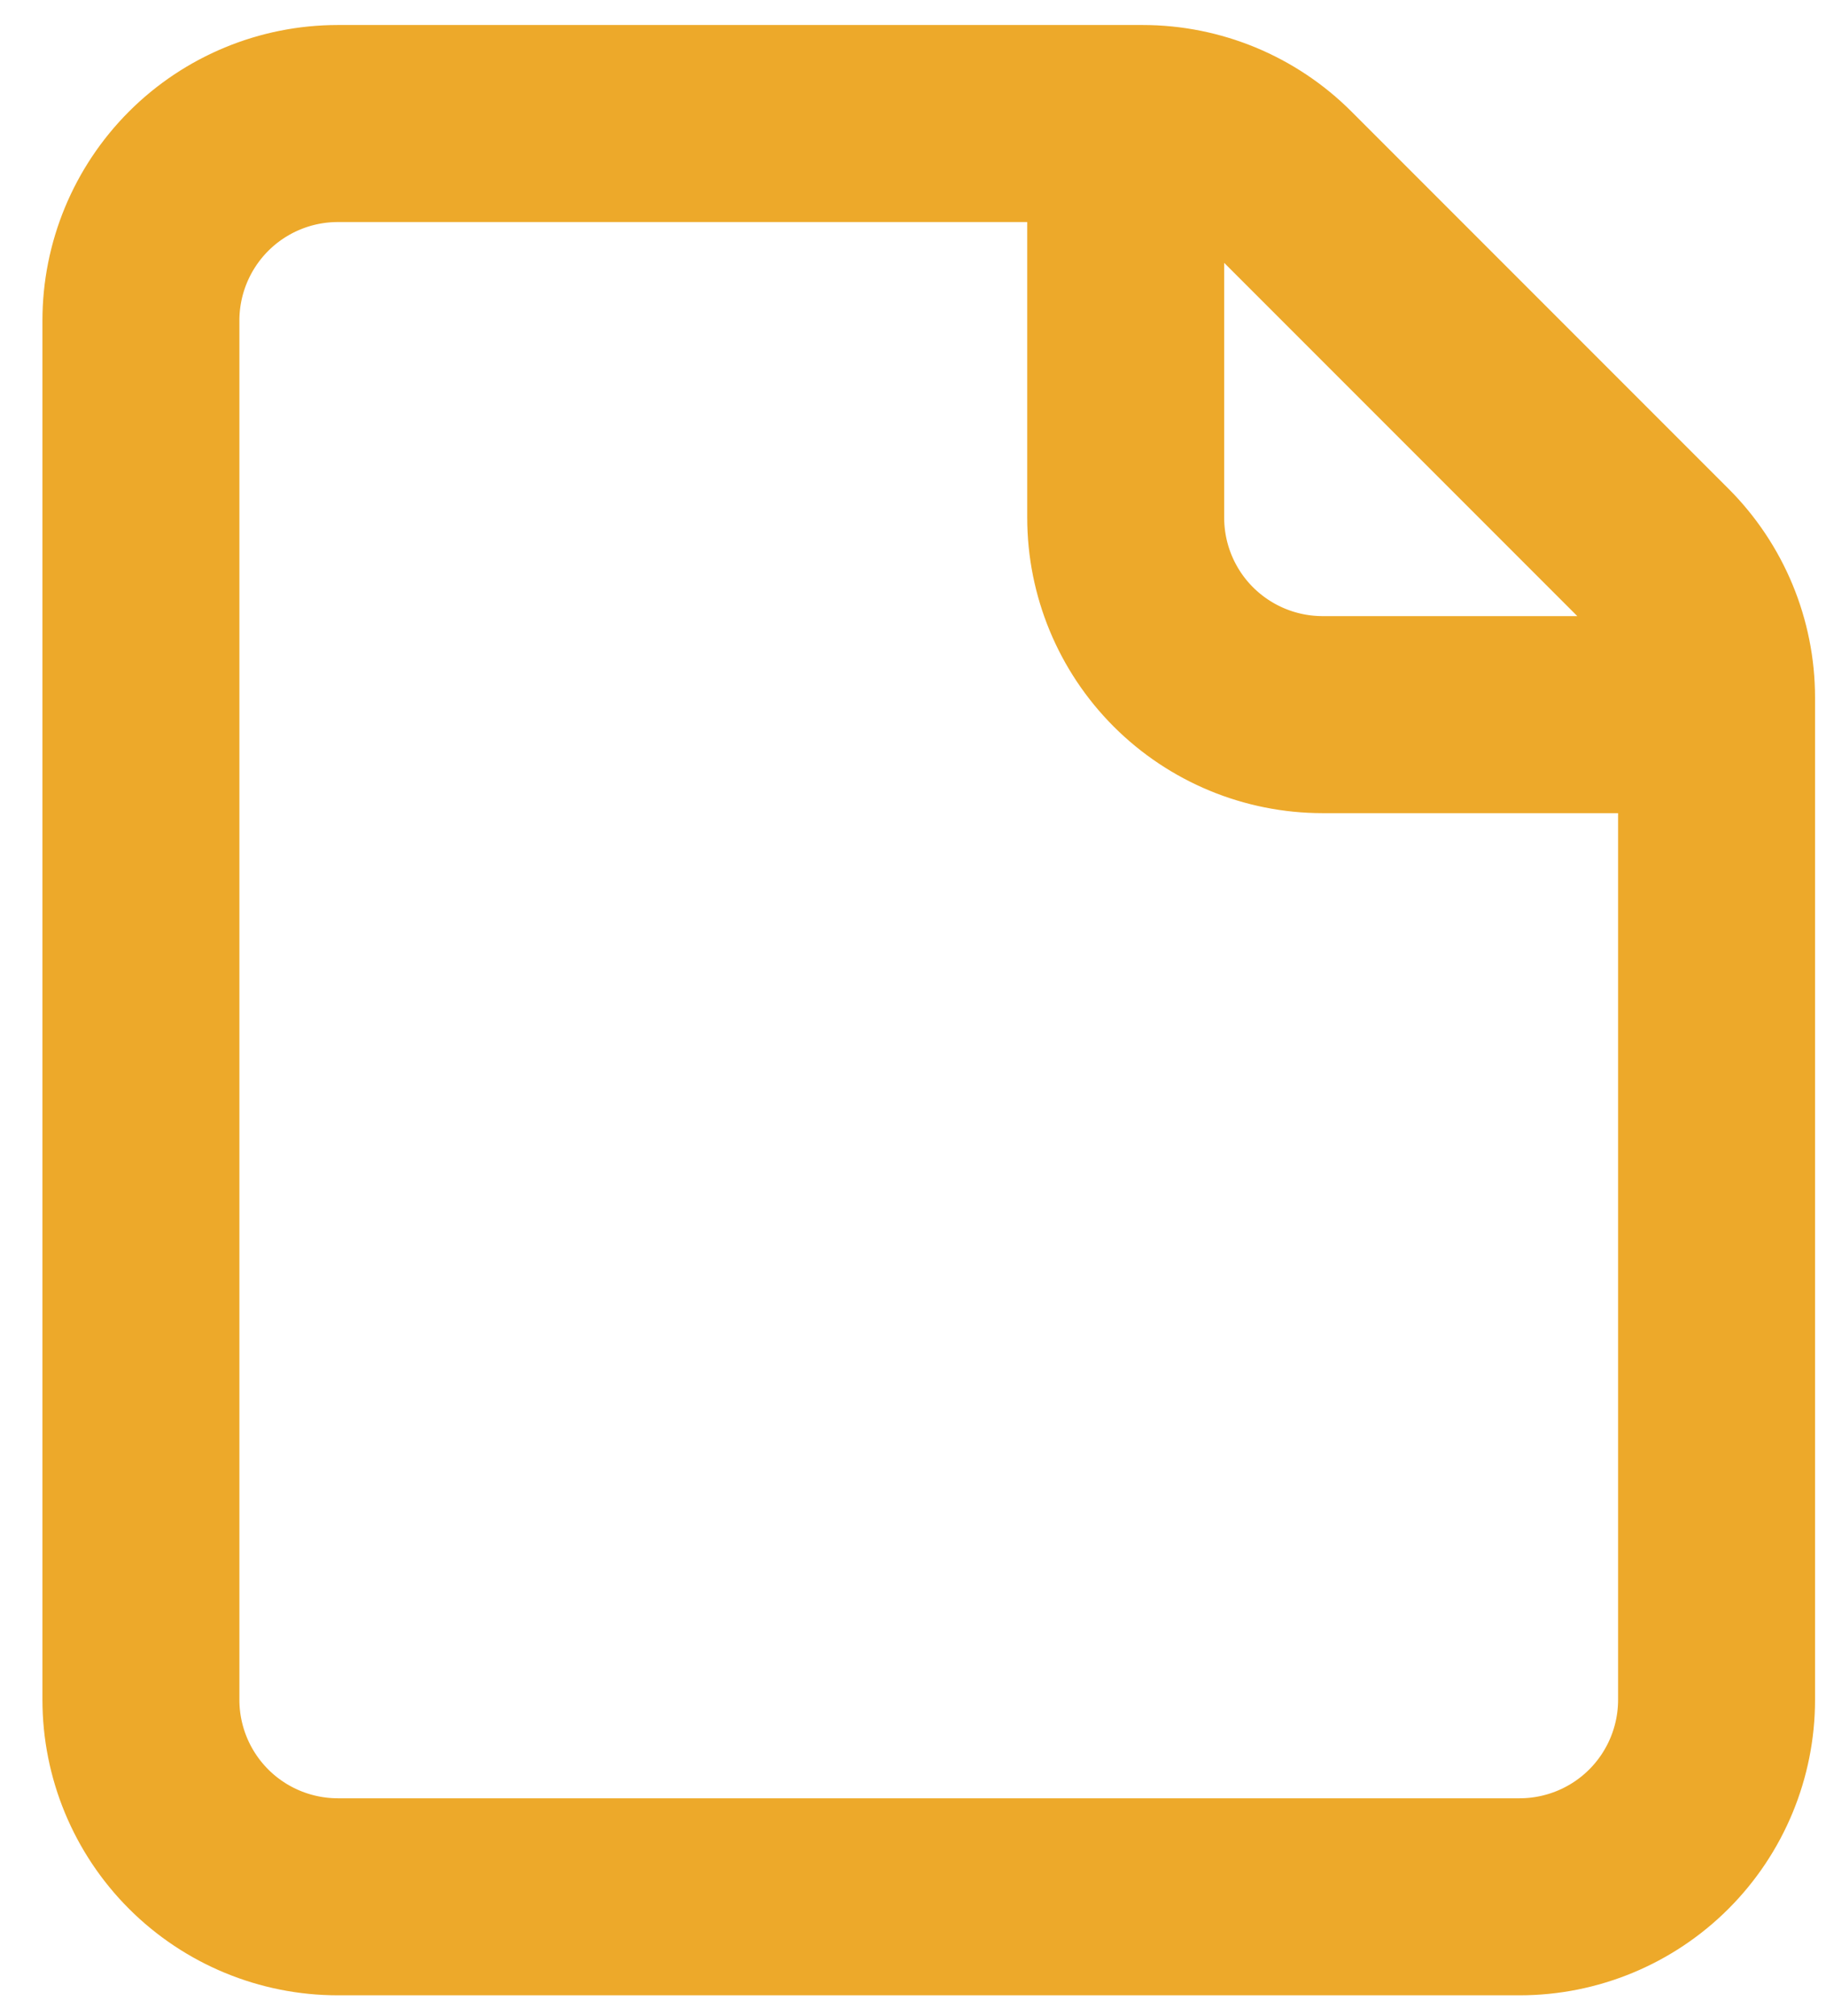 <svg width="29" height="32" viewBox="0 0 29 32" fill="none" xmlns="http://www.w3.org/2000/svg">
<path d="M27.262 11.345V26.984C27.262 27.814 26.932 28.61 26.346 29.196C25.759 29.783 24.963 30.112 24.134 30.112H5.366C4.537 30.112 3.741 29.783 3.154 29.196C2.568 28.61 2.238 27.814 2.238 26.984V5.089C2.238 4.259 2.568 3.464 3.154 2.877C3.741 2.29 4.537 1.961 5.366 1.961H17.878M27.262 11.345V11.076C27.262 10.246 26.932 9.451 26.345 8.864L20.358 2.877C19.772 2.291 18.976 1.961 18.147 1.961H17.878M27.262 11.345H21.006C20.176 11.345 19.381 11.015 18.794 10.429C18.207 9.842 17.878 9.046 17.878 8.217V1.961" stroke="#EDA92A" stroke-width="3.128" stroke-linecap="round" stroke-linejoin="round"/>
</svg>
